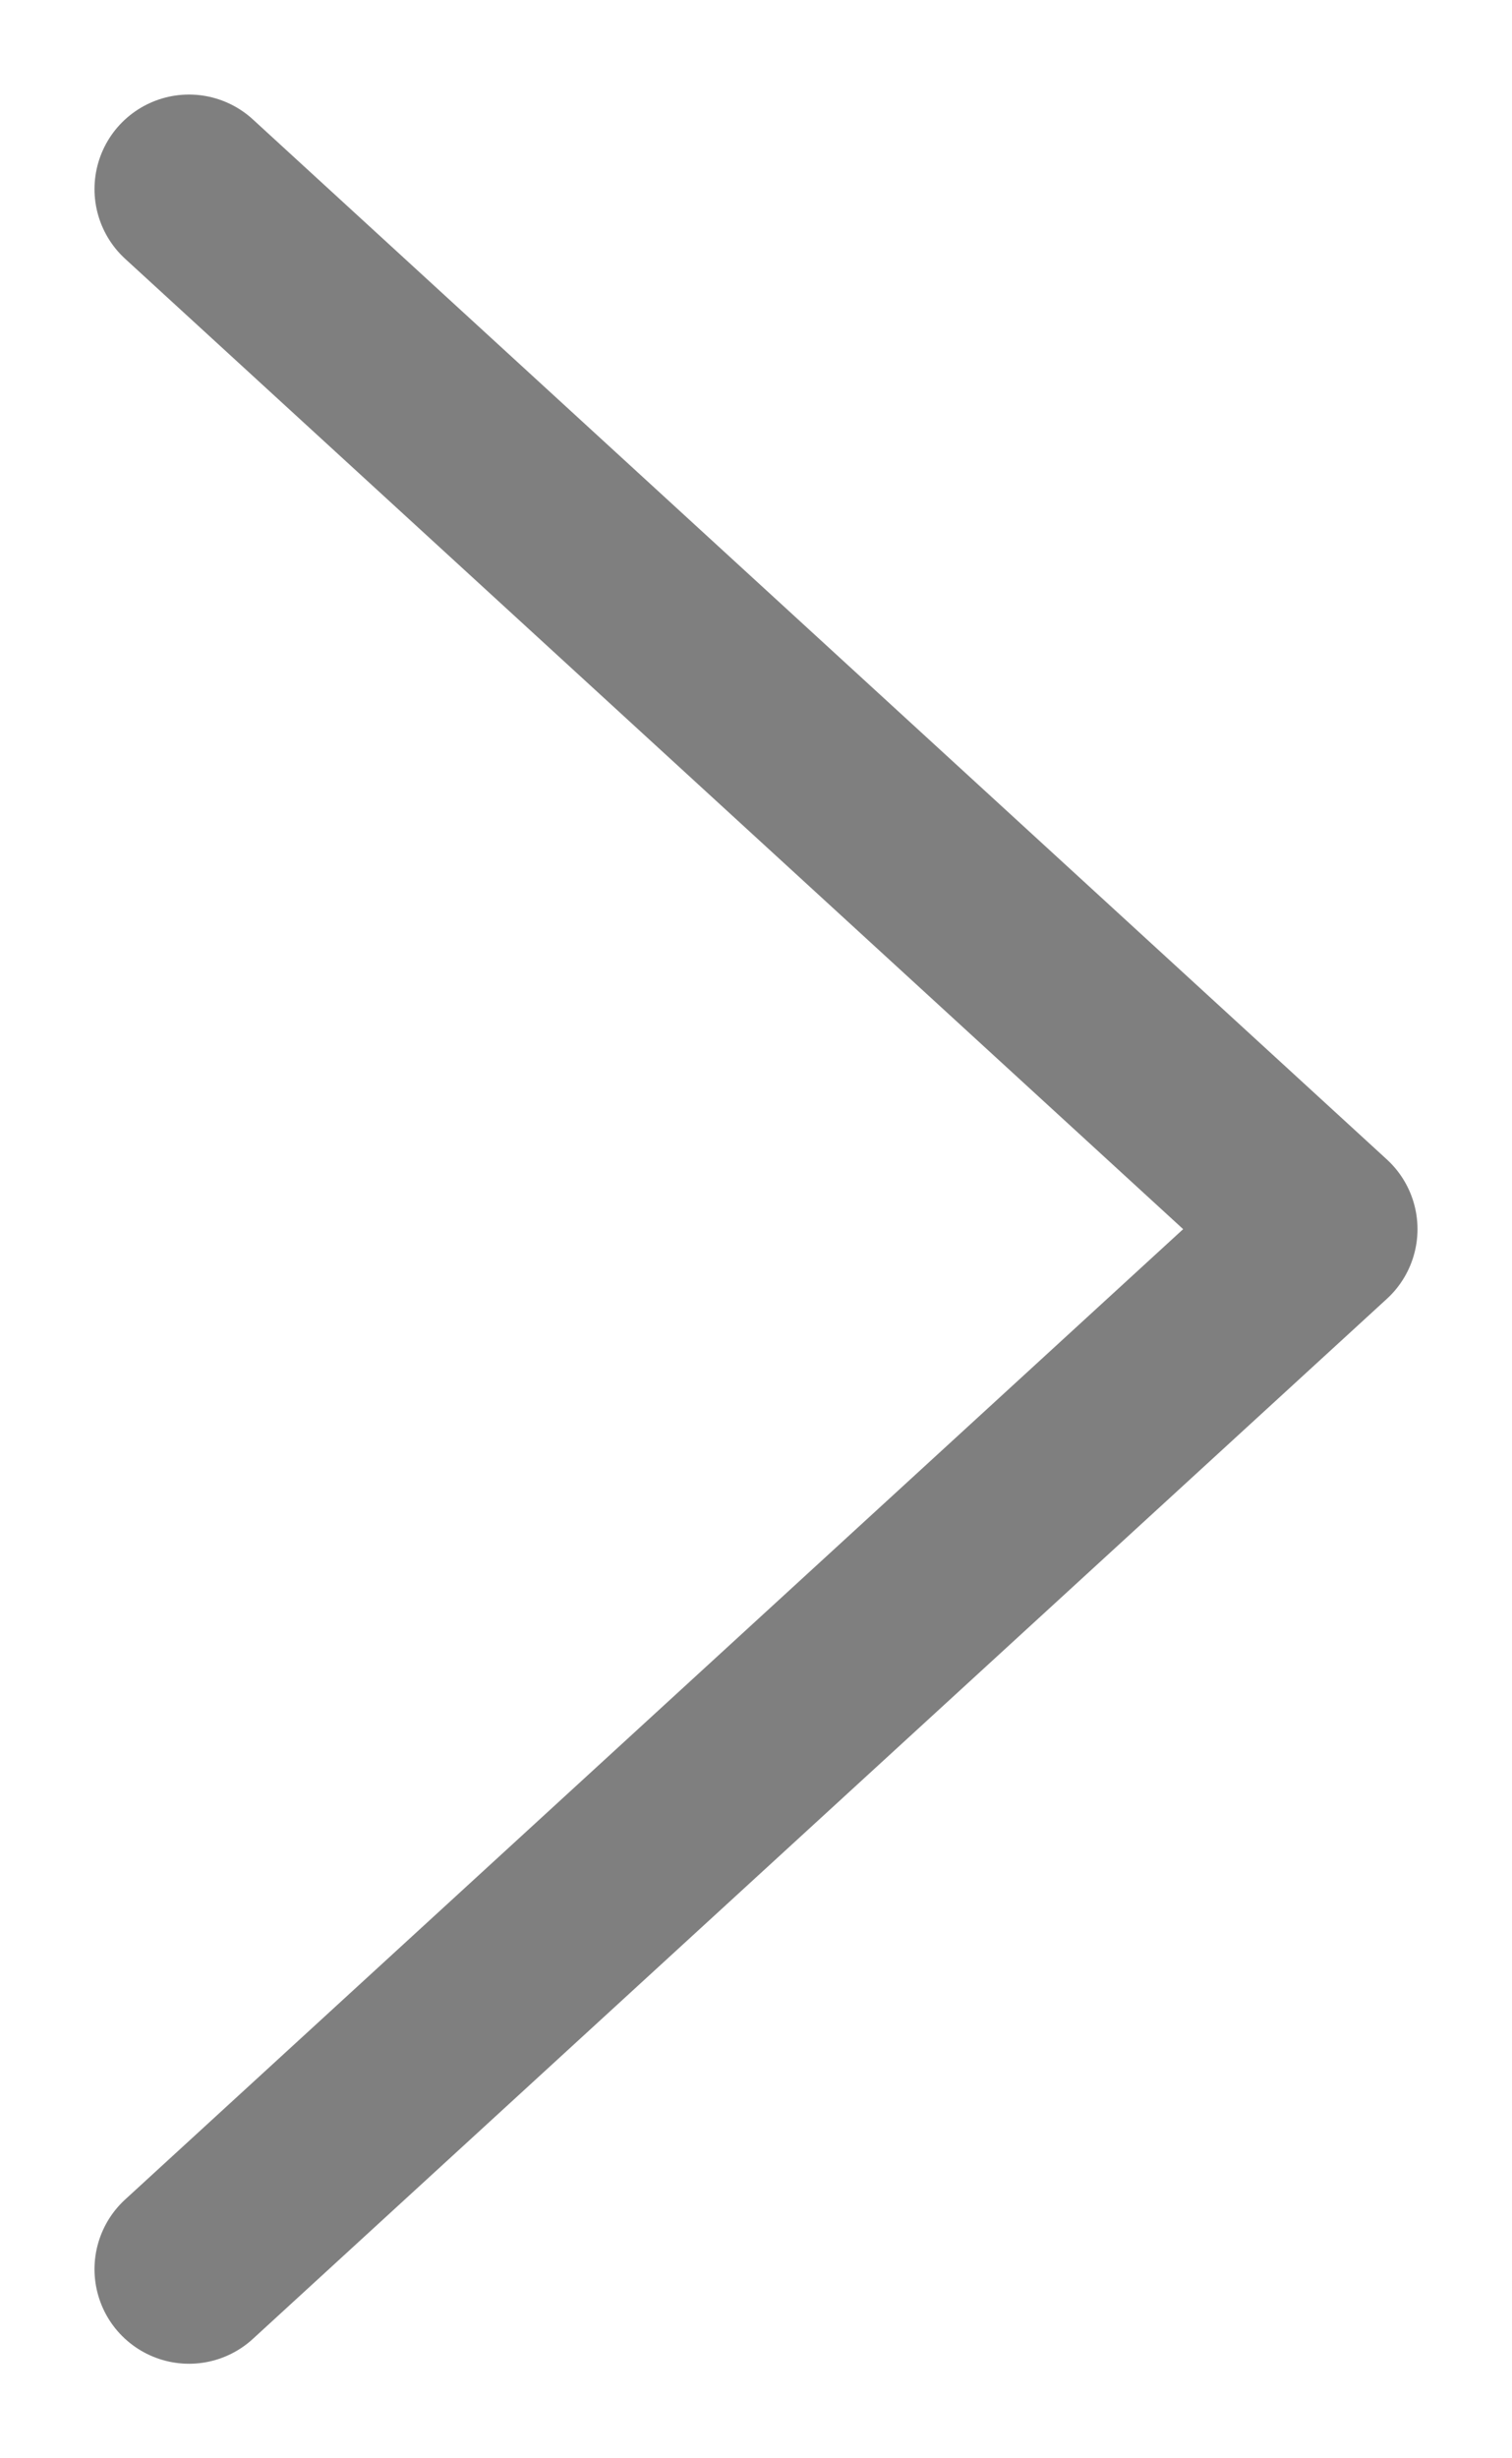<svg width="8" height="13" viewBox="0 0 8 13" fill="none" xmlns="http://www.w3.org/2000/svg">
<path d="M1 1L7 6.5L1 12" stroke="black" stroke-opacity="0.5" stroke-linecap="round" stroke-linejoin="round"/>
</svg>
